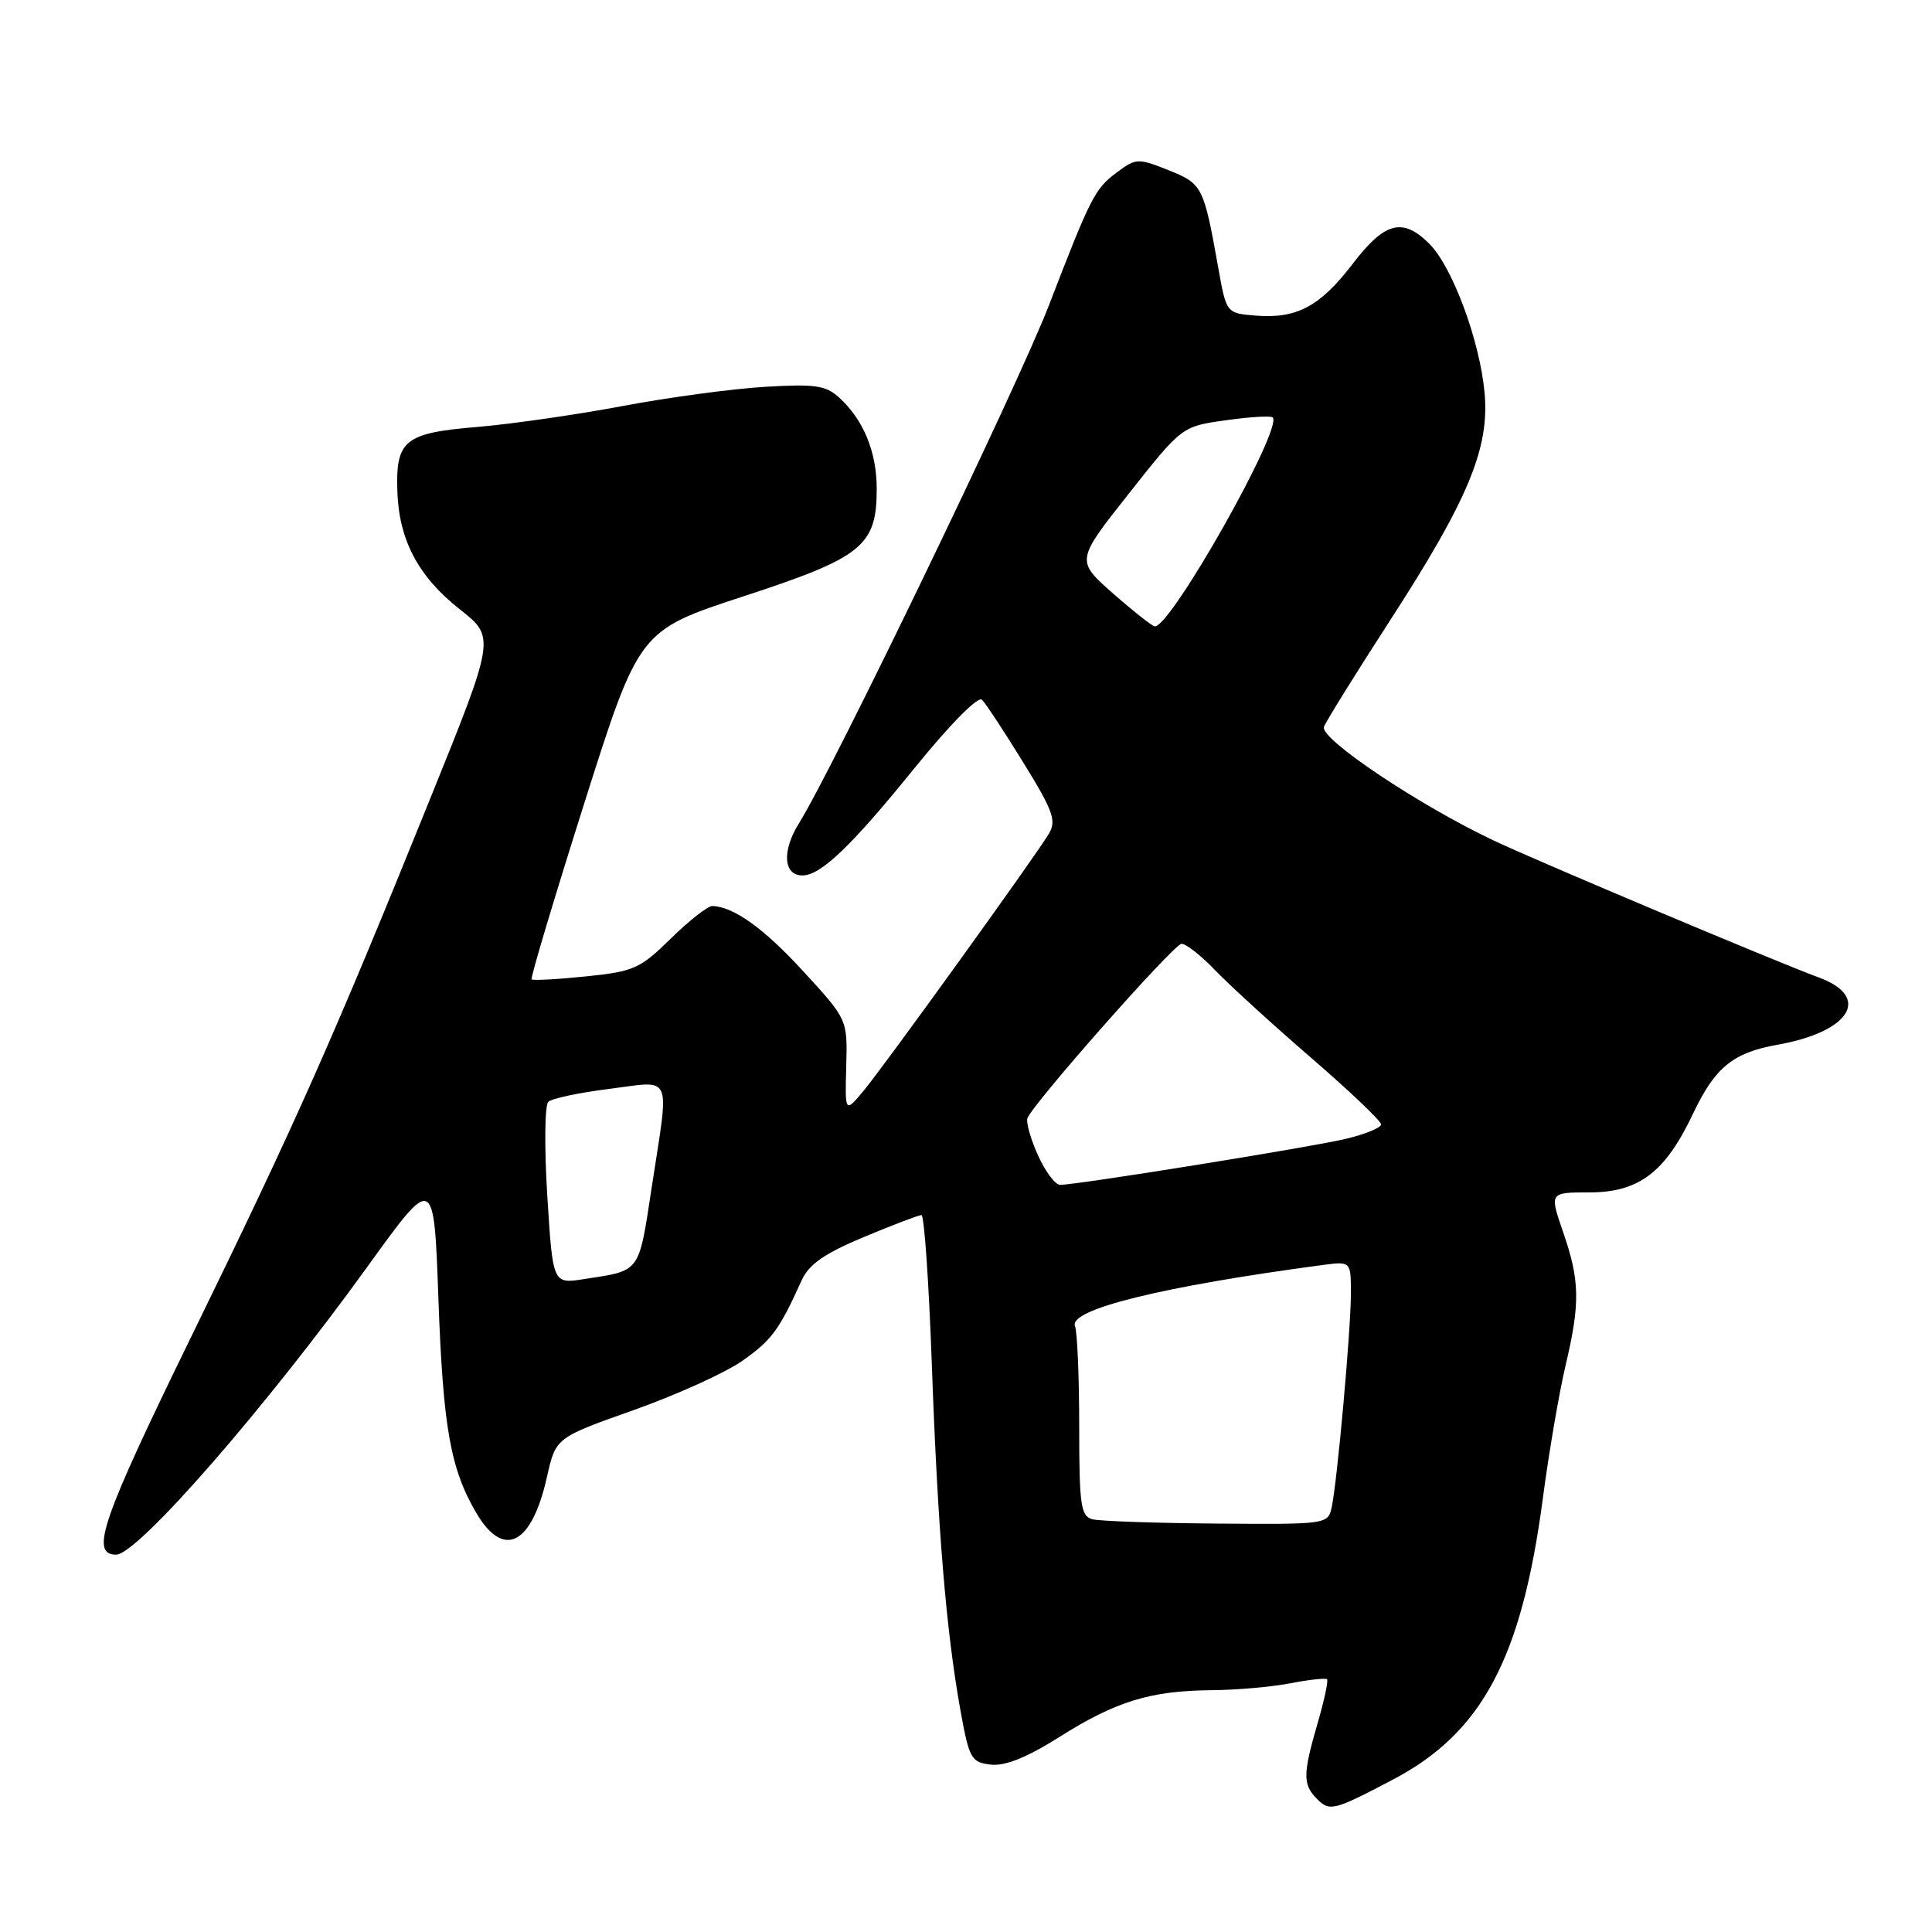 <?xml version="1.0" encoding="UTF-8" standalone="no"?>
<!DOCTYPE svg PUBLIC "-//W3C//DTD SVG 1.1//EN" "http://www.w3.org/Graphics/SVG/1.1/DTD/svg11.dtd" >
<svg xmlns="http://www.w3.org/2000/svg" xmlns:xlink="http://www.w3.org/1999/xlink" version="1.1" viewBox="0 0 256 256">
 <g >
 <path fill="currentColor"
d=" M 184.56 235.81 C 196.38 229.61 201.64 219.74 204.44 198.50 C 205.24 192.45 206.59 184.57 207.43 181.00 C 209.40 172.68 209.35 169.70 207.12 163.25 C 205.31 158.00 205.31 158.00 210.58 158.00 C 217.16 158.00 220.65 155.36 224.34 147.56 C 227.24 141.44 229.64 139.48 235.50 138.44 C 245.18 136.73 248.03 132.10 241.00 129.52 C 235.41 127.46 204.03 114.25 198.00 111.41 C 188.07 106.73 174.83 97.87 175.43 96.31 C 175.74 95.52 179.64 89.24 184.10 82.35 C 194.57 66.18 197.40 59.37 196.71 52.00 C 196.07 45.11 192.45 35.36 189.40 32.31 C 185.87 28.78 183.50 29.39 179.27 34.92 C 174.92 40.61 171.82 42.26 166.38 41.82 C 162.50 41.50 162.50 41.50 161.43 35.50 C 159.49 24.65 159.33 24.35 154.83 22.55 C 150.84 20.95 150.53 20.96 148.07 22.78 C 145.06 25.02 144.58 25.96 138.97 40.50 C 134.86 51.14 110.40 101.82 105.88 109.07 C 103.58 112.75 103.80 116.00 106.33 116.00 C 108.75 116.00 112.80 112.13 121.14 101.82 C 125.87 95.99 129.60 92.20 130.12 92.72 C 130.61 93.21 133.08 96.96 135.60 101.05 C 139.56 107.47 140.02 108.76 138.97 110.49 C 137.10 113.61 117.25 141.13 114.46 144.50 C 111.96 147.50 111.96 147.50 112.13 141.29 C 112.30 135.09 112.30 135.09 106.52 128.79 C 101.25 123.04 97.26 120.16 94.41 120.05 C 93.82 120.02 91.34 121.95 88.91 124.34 C 84.82 128.36 84.00 128.73 77.62 129.38 C 73.84 129.77 70.61 129.94 70.44 129.77 C 70.27 129.60 73.40 119.13 77.40 106.50 C 84.67 83.55 84.67 83.55 98.50 79.02 C 114.29 73.86 116.17 72.34 116.17 64.76 C 116.17 59.85 114.40 55.58 111.15 52.64 C 109.41 51.06 107.92 50.86 101.30 51.26 C 97.01 51.52 88.55 52.66 82.50 53.80 C 76.45 54.94 67.79 56.19 63.27 56.57 C 53.62 57.37 52.44 58.32 52.65 65.04 C 52.85 71.54 55.41 76.39 60.94 80.75 C 65.64 84.46 65.64 84.46 56.94 105.98 C 44.18 137.55 39.23 148.69 25.38 177.04 C 13.46 201.44 11.88 206.00 15.39 206.00 C 18.23 206.00 35.17 186.58 48.76 167.74 C 57.50 155.63 57.50 155.63 58.09 172.06 C 58.71 189.16 59.68 194.65 63.14 200.52 C 66.74 206.61 70.46 204.70 72.47 195.72 C 73.64 190.50 73.64 190.50 83.95 186.85 C 89.62 184.84 96.10 181.90 98.36 180.32 C 102.26 177.57 103.23 176.26 106.22 169.66 C 107.18 167.53 109.23 166.10 114.47 163.91 C 118.31 162.31 121.74 161.00 122.10 161.00 C 122.46 161.00 123.08 169.89 123.47 180.75 C 124.26 202.67 125.36 215.99 127.24 226.50 C 128.42 233.05 128.68 233.52 131.28 233.82 C 133.18 234.04 136.05 232.88 140.36 230.17 C 147.84 225.44 152.43 224.03 160.50 223.96 C 163.80 223.94 168.53 223.52 171.00 223.04 C 173.47 222.56 175.65 222.33 175.84 222.51 C 176.03 222.70 175.47 225.32 174.59 228.33 C 172.62 235.13 172.61 236.46 174.53 238.39 C 176.20 240.06 176.76 239.91 184.56 235.81 Z  M 144.75 201.31 C 143.21 200.91 143.00 199.45 143.00 189.01 C 143.00 182.49 142.75 176.51 142.44 175.71 C 141.60 173.51 154.02 170.45 175.25 167.62 C 179.00 167.13 179.00 167.13 179.00 171.39 C 179.00 176.24 177.19 196.35 176.45 199.75 C 175.97 201.97 175.74 202.00 161.23 201.88 C 153.13 201.82 145.71 201.56 144.75 201.31 Z  M 72.52 158.47 C 72.12 152.06 72.18 146.44 72.65 146.00 C 73.12 145.55 76.76 144.78 80.75 144.28 C 89.24 143.21 88.71 141.97 86.37 157.23 C 84.60 168.81 84.96 168.32 77.37 169.49 C 73.25 170.13 73.25 170.13 72.52 158.47 Z  M 137.54 153.09 C 136.57 150.94 135.94 148.72 136.14 148.17 C 136.83 146.27 155.50 125.13 156.55 125.06 C 157.13 125.03 159.16 126.62 161.05 128.60 C 162.95 130.57 168.66 135.79 173.75 140.18 C 178.84 144.58 183.00 148.54 183.00 148.99 C 183.00 149.43 180.86 150.31 178.25 150.92 C 173.52 152.04 142.68 157.00 140.47 157.00 C 139.83 157.00 138.51 155.24 137.54 153.09 Z  M 147.50 78.65 C 142.55 74.29 142.55 74.29 149.58 65.40 C 156.61 56.50 156.61 56.50 162.41 55.69 C 165.60 55.24 168.40 55.07 168.64 55.31 C 170.04 56.71 155.21 83.00 153.03 83.00 C 152.71 83.00 150.22 81.04 147.50 78.65 Z "/>
</g>
</svg>